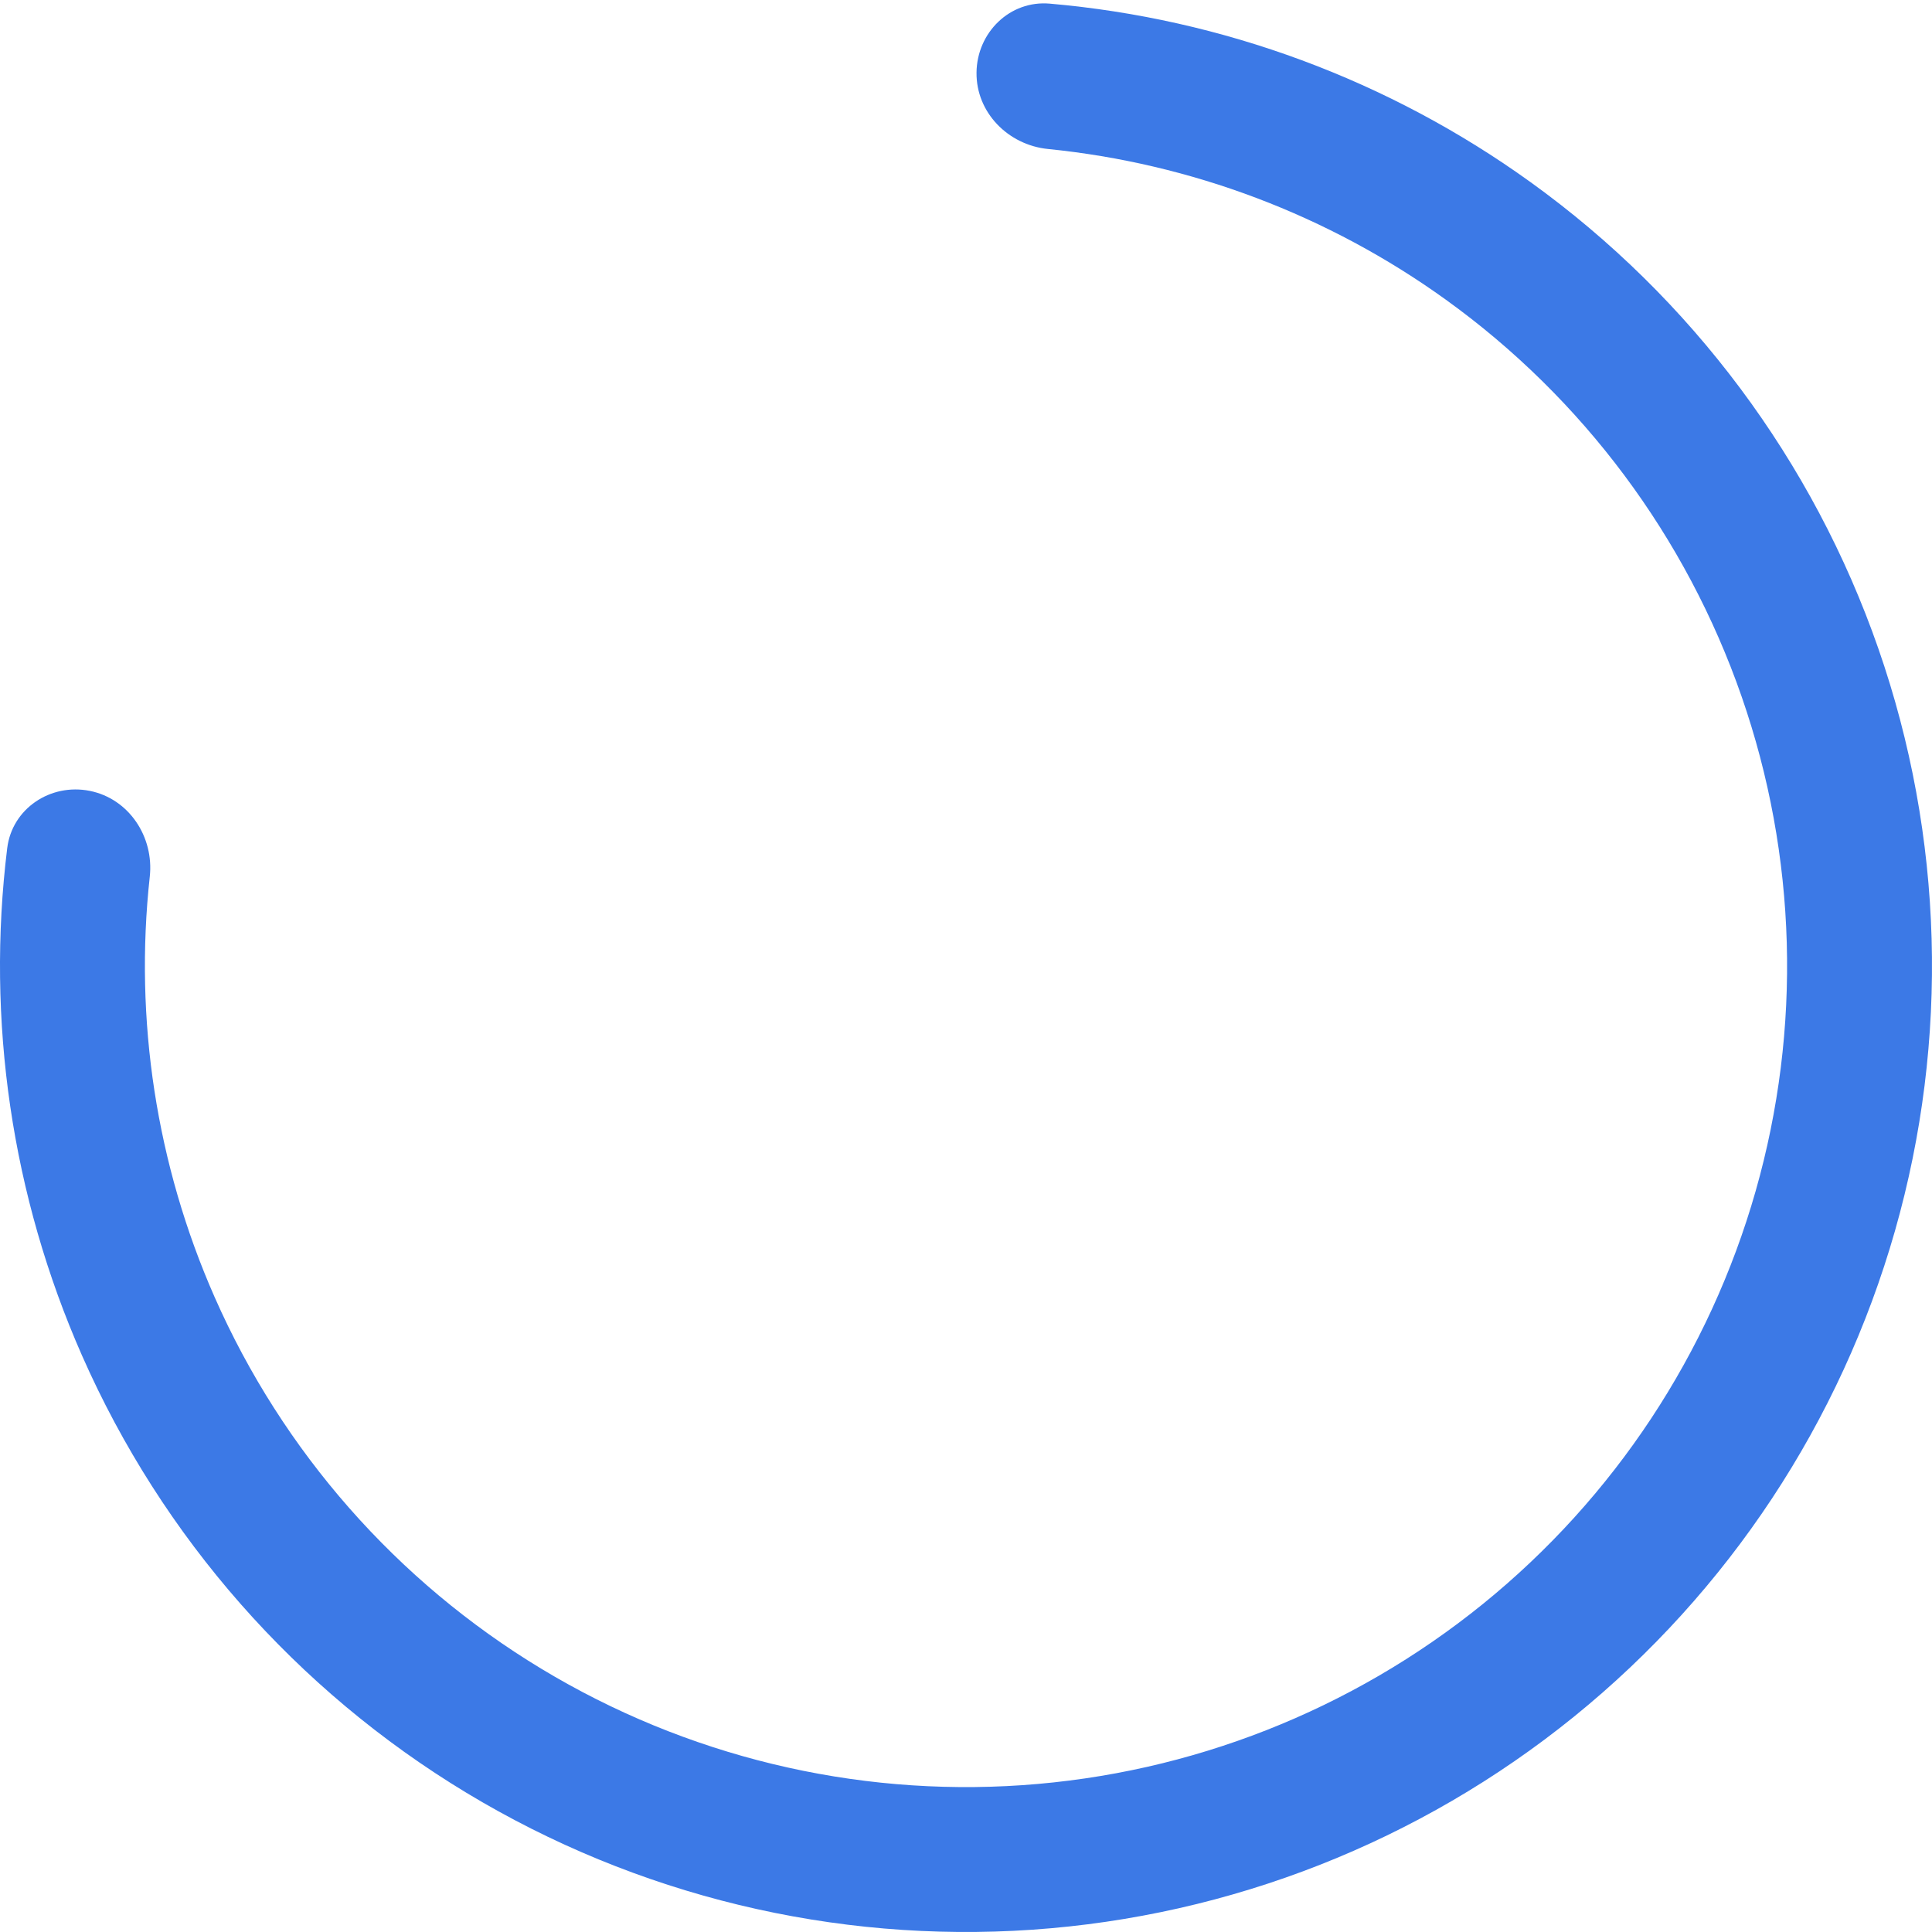 <svg width="166" height="166" viewBox="0 0 166 166" fill="none" xmlns="http://www.w3.org/2000/svg">
<path d="M83.904 6.23C83.944 2.792 86.768 0.014 90.193 0.312C105.052 1.605 119.33 6.882 131.496 15.642C145.351 25.617 155.793 39.621 161.398 55.747C167.004 71.872 167.5 89.334 162.82 105.752C158.141 122.17 148.512 136.746 135.247 147.492C121.981 158.239 105.725 164.633 88.693 165.804C71.661 166.975 54.683 162.866 40.072 154.036C25.46 145.206 13.927 132.086 7.044 116.463C1 102.744 -1.2 87.681 0.619 72.878C1.039 69.465 4.343 67.279 7.714 67.953C11.085 68.627 13.243 71.906 12.869 75.323C11.524 87.607 13.427 100.068 18.438 111.443C24.288 124.723 34.091 135.875 46.511 143.381C58.93 150.886 73.362 154.379 87.839 153.384C102.316 152.388 116.134 146.953 127.41 137.818C138.685 128.684 146.87 116.295 150.847 102.339C154.825 88.384 154.403 73.541 149.638 59.835C144.874 46.128 135.998 34.224 124.222 25.745C114.135 18.483 102.339 14.036 90.044 12.802C86.623 12.459 83.863 9.668 83.904 6.23Z" fill="#3C79E6"/>
</svg>

